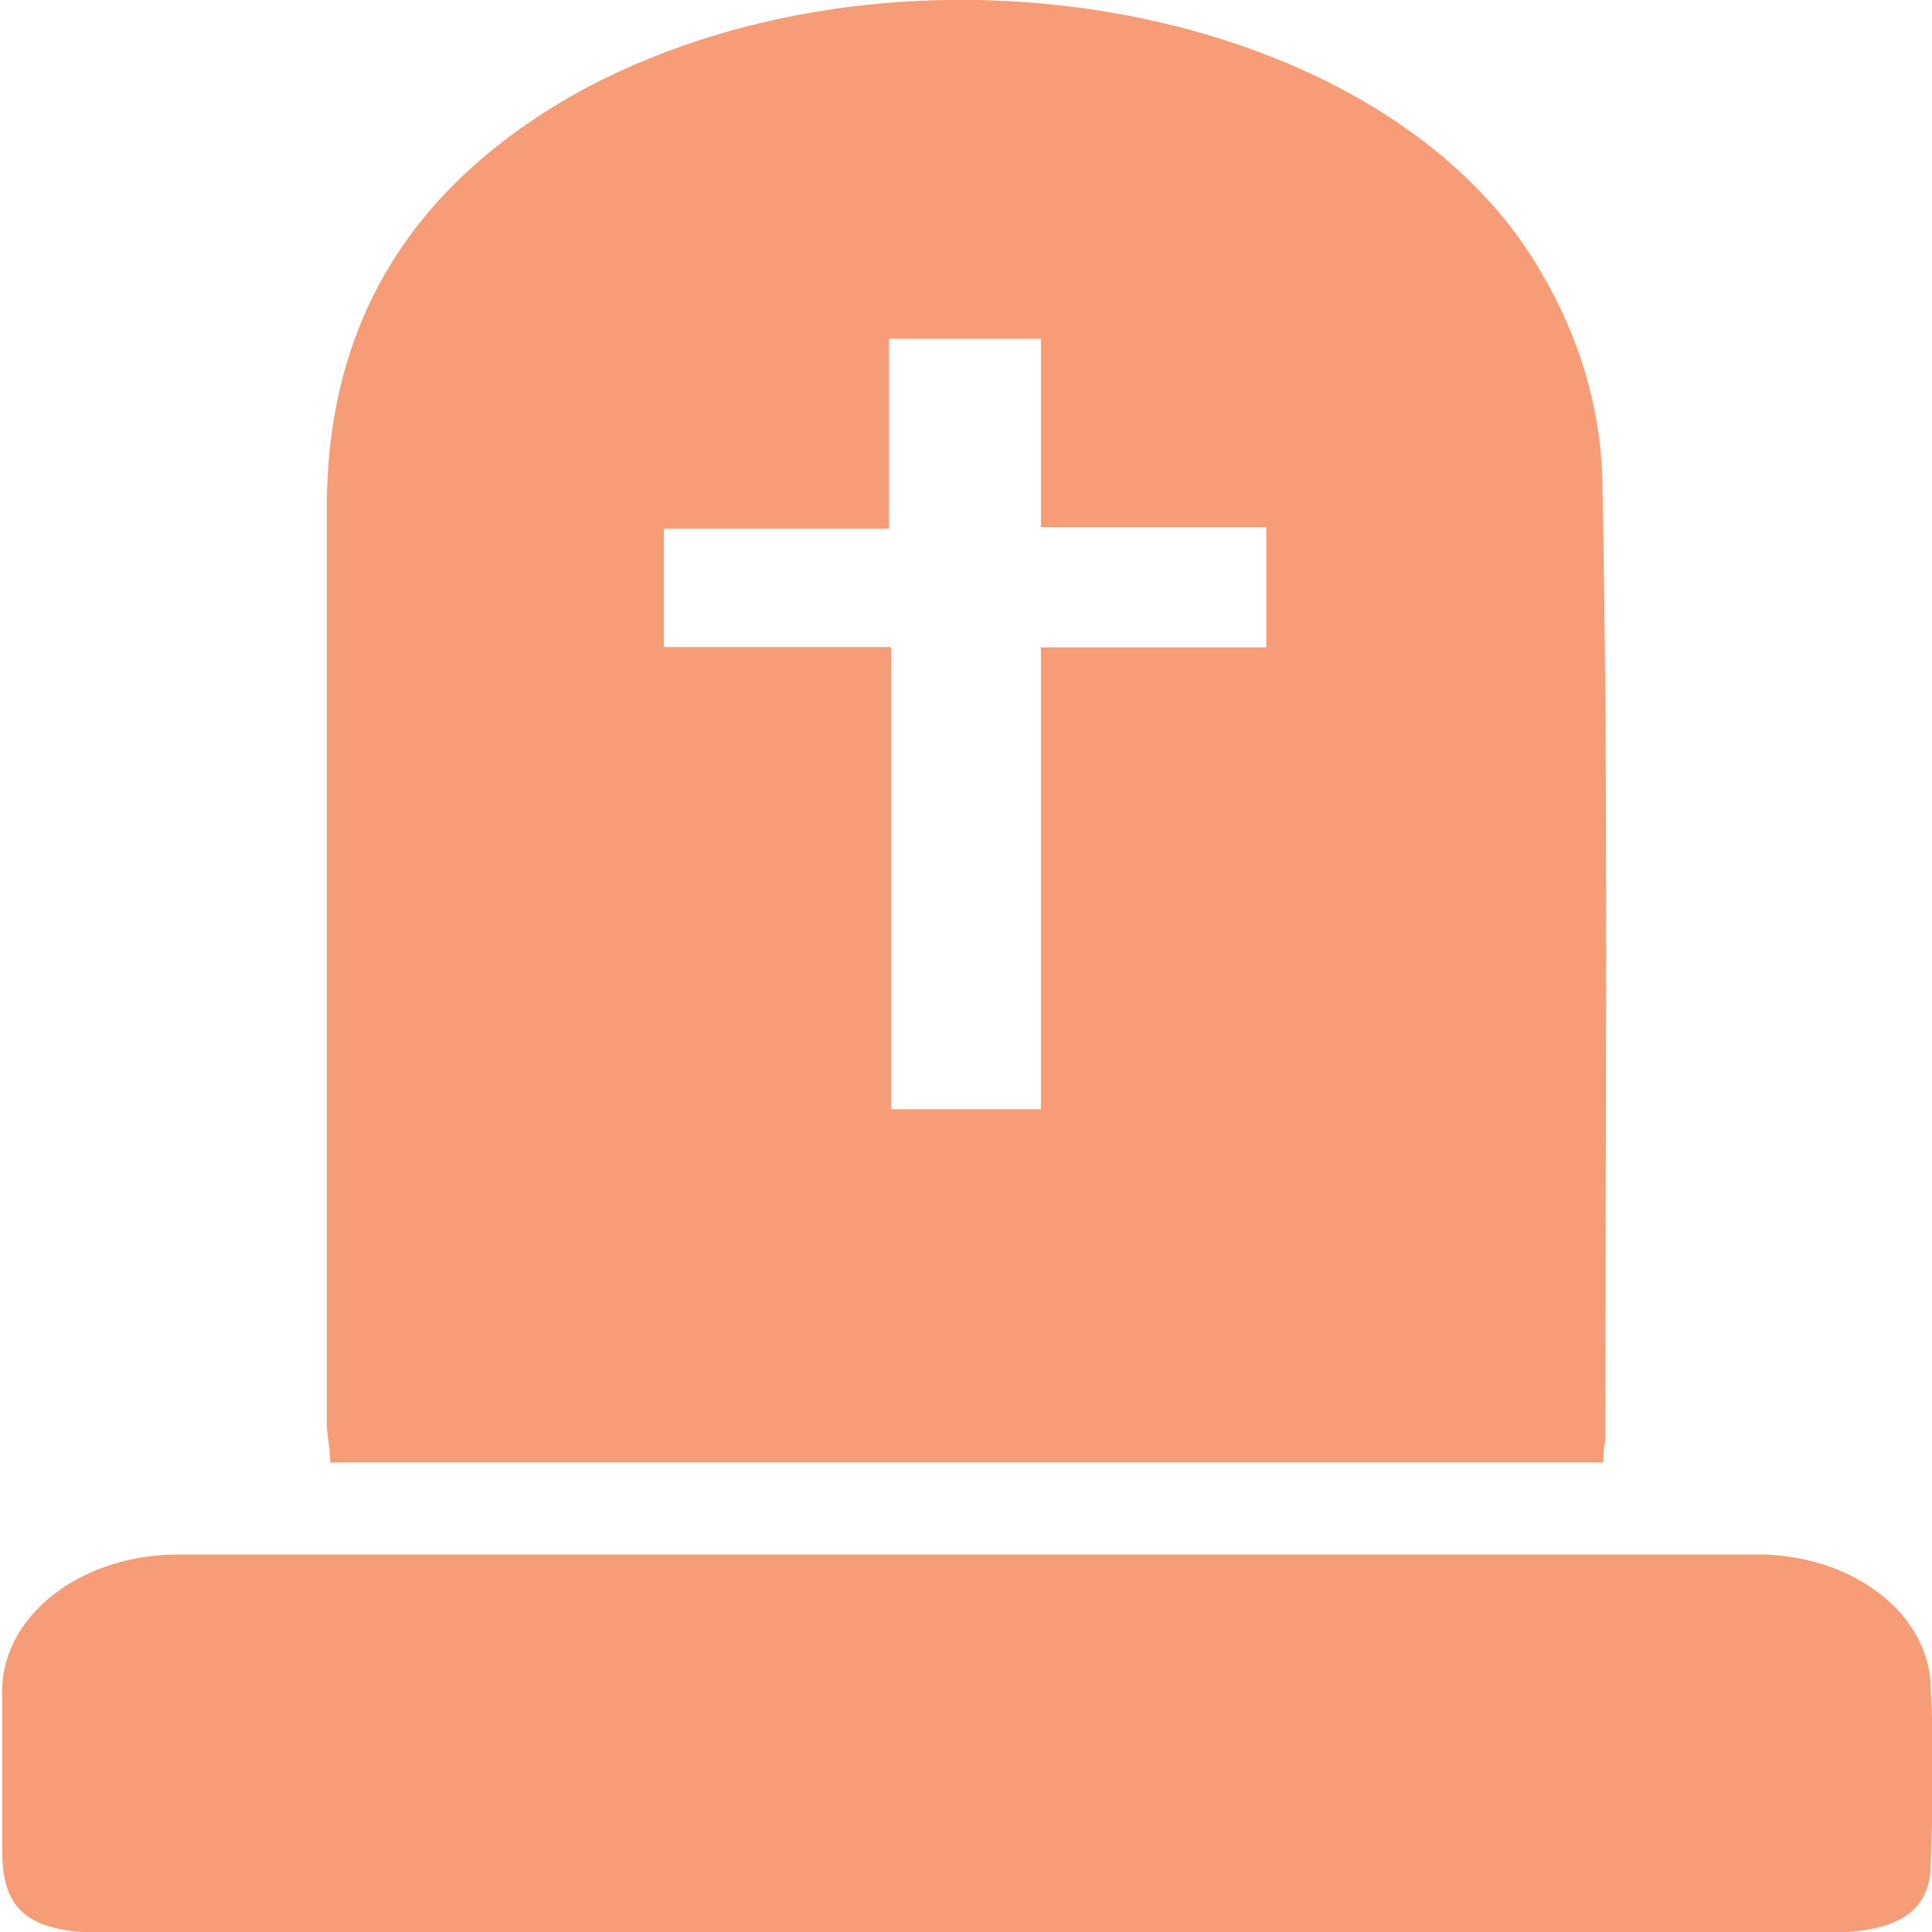 <svg width="30" height="30" viewBox="0 0 30 30" fill="none" xmlns="http://www.w3.org/2000/svg">
    <g clip-path="url(#clip0)">
        <path d="M24.899 22.709H5.128C5.128 22.49 5.074 22.291 5.074 22.088C5.074 17.359 5.074 12.629 5.074 7.897C5.074 5.214 6.203 2.933 9.106 1.362C14.146 -1.299 21.539 0.078 23.931 4.228C24.512 5.212 24.834 6.277 24.879 7.359C24.98 12.364 24.926 17.375 24.926 22.38C24.899 22.485 24.899 22.573 24.899 22.709ZM13.837 10.047V17.224H16.163V10.052H19.664V8.184H16.163V5.261H13.804V8.21H10.309V10.047H13.837Z" fill="#F37C4A" fill-opacity="0.75"/>
        <path d="M14.96 30.016H1.7C0.457 30.016 0.034 29.697 0.034 28.732C0.034 27.923 0.034 27.109 0.034 26.3C0.026 26.013 0.094 25.729 0.232 25.463C0.37 25.198 0.576 24.957 0.837 24.755C1.098 24.553 1.409 24.395 1.752 24.289C2.094 24.183 2.461 24.132 2.829 24.139C10.948 24.139 19.068 24.139 27.191 24.139C27.552 24.128 27.913 24.174 28.251 24.275C28.588 24.375 28.897 24.527 29.157 24.722C29.418 24.917 29.625 25.151 29.766 25.409C29.907 25.668 29.98 25.946 29.98 26.227C30.034 27.129 30.013 28.038 29.98 28.941C29.98 29.682 29.462 29.984 28.495 30.01L14.96 30.016Z" fill="#F37C4A" fill-opacity="0.75"/>
    </g>
    <defs>
        <clipPath id="clip0">
            <rect width="30" height="30" fill="white"/>
        </clipPath>
    </defs>
</svg>
